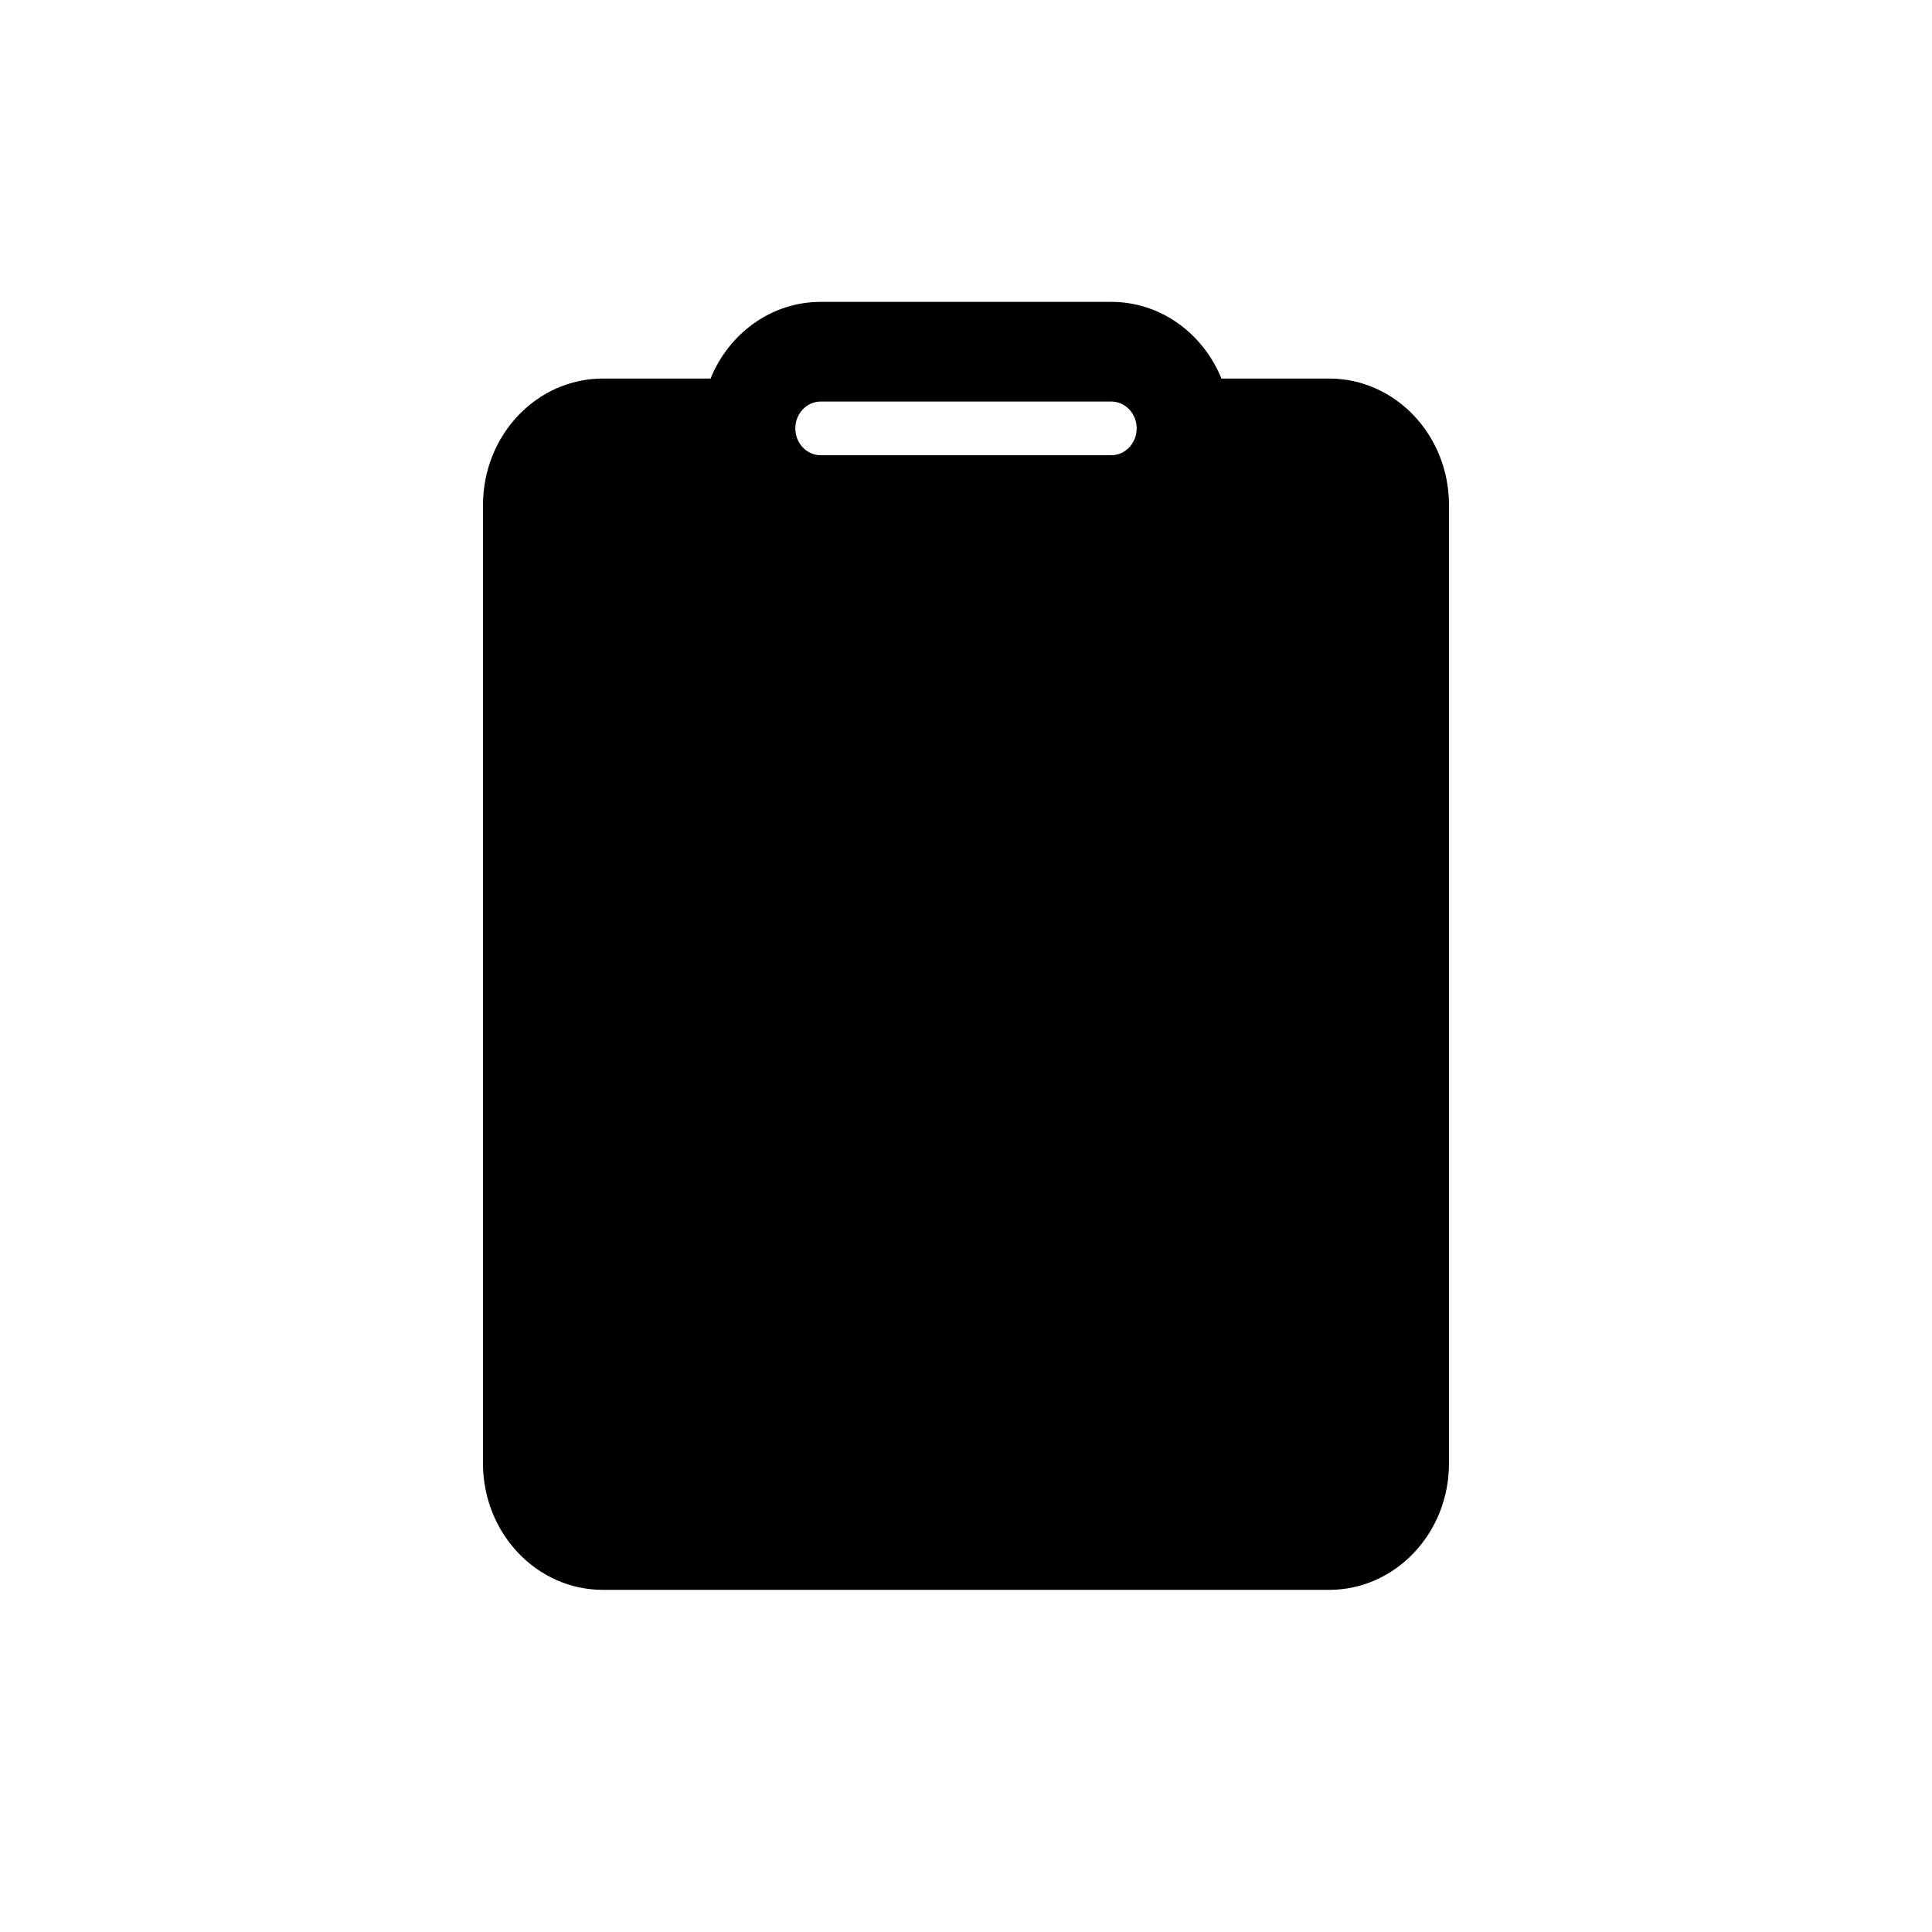 <svg width="32" height="32" viewBox="0 0 32 32" fill="none" xmlns="http://www.w3.org/2000/svg">
<path fill-rule="evenodd" clip-rule="evenodd" d="M20.231 6.27H22.015C23.111 6.27 24 7.208 24 8.365V24.238C24 25.395 23.111 26.333 22.015 26.333H9.985C8.889 26.333 8 25.395 8 24.238V8.365C8 7.208 8.889 6.27 9.985 6.27H11.769C12.072 5.523 12.775 5 13.594 5H18.406C19.225 5 19.927 5.523 20.231 6.27ZM13.173 7.095C13.173 6.85 13.361 6.651 13.594 6.651H18.406C18.639 6.651 18.827 6.85 18.827 7.095C18.827 7.341 18.639 7.54 18.406 7.54H13.594C13.361 7.54 13.173 7.341 13.173 7.095Z" fill="black"/>
</svg>
